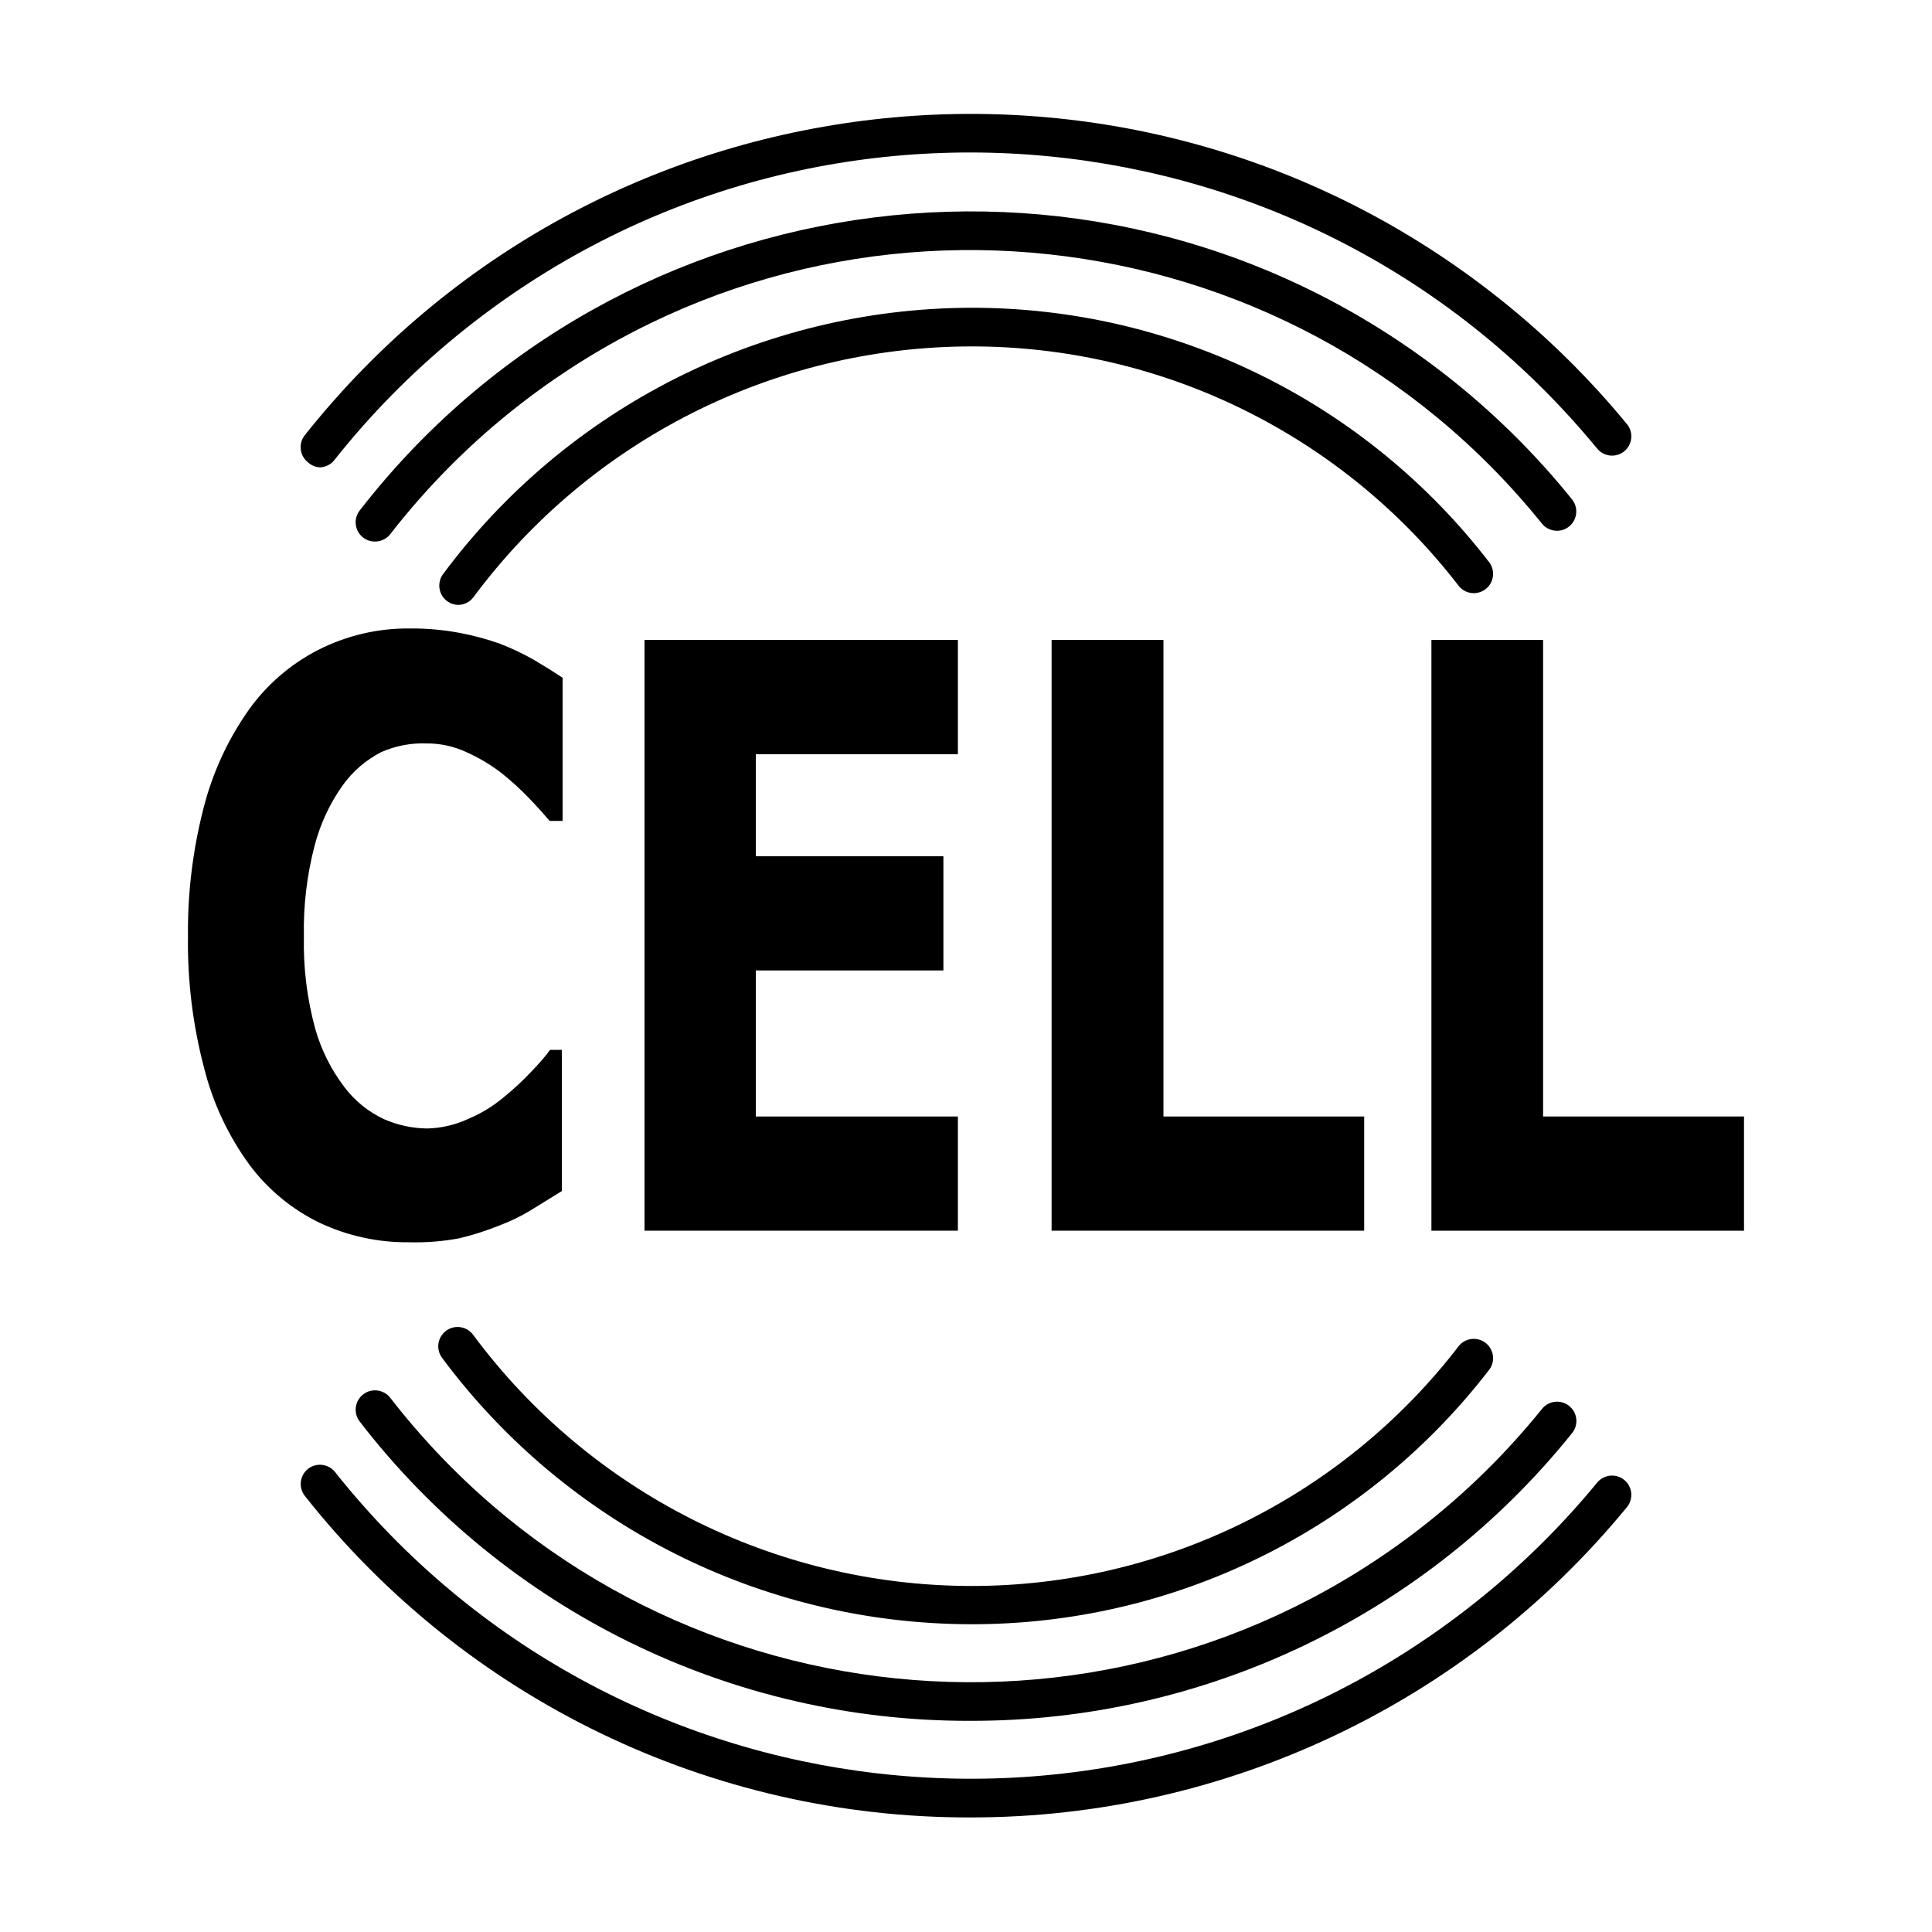 <?xml version="1.0" encoding="iso-8859-1"?>
<!-- Generator: Adobe Illustrator 25.2.3, SVG Export Plug-In . SVG Version: 6.00 Build 0)  -->
<svg version="1.1" id="Layer_1" xmlns="http://www.w3.org/2000/svg" xmlns:xlink="http://www.w3.org/1999/xlink" x="0px" y="0px"
	 viewBox="0 0 100 100" style="enable-background:new 0 0 100 100;" xml:space="preserve">
<g id="Layer_2_1_">
	<g id="Layer_2-2">
		<path d="M21.18,64.3c-0.798,0.009-1.591-0.072-2.366-0.24c-0.775-0.168-1.531-0.422-2.254-0.76
			c-0.718-0.347-1.39-0.777-2.001-1.281c-0.611-0.504-1.162-1.08-1.639-1.719c-0.549-0.75-1.023-1.549-1.417-2.386
			s-0.706-1.713-0.933-2.614c-0.296-1.119-0.514-2.255-0.655-3.401c-0.14-1.146-0.202-2.302-0.185-3.459
			c-0.012-1.111,0.05-2.221,0.184-3.321s0.339-2.193,0.616-3.269c0.229-0.909,0.54-1.793,0.928-2.641s0.854-1.662,1.392-2.429
			c0.467-0.662,1.011-1.263,1.619-1.79s1.279-0.981,2.001-1.35c0.731-0.372,1.501-0.653,2.293-0.84
			c0.792-0.186,1.607-0.278,2.427-0.27c0.429-0.005,0.858,0.011,1.285,0.048c0.427,0.037,0.853,0.094,1.275,0.172
			c0.357,0.066,0.711,0.146,1.061,0.239s0.697,0.2,1.039,0.321c0.316,0.121,0.627,0.254,0.932,0.399
			c0.305,0.145,0.605,0.302,0.898,0.471c0.27,0.16,0.525,0.315,0.765,0.465c0.24,0.15,0.465,0.295,0.675,0.435v3.705v3.705h-0.335
			H28.45c-0.14-0.165-0.298-0.345-0.474-0.54s-0.371-0.405-0.586-0.63c-0.226-0.236-0.461-0.465-0.703-0.685S26.196,40.203,25.94,40
			c-0.278-0.213-0.568-0.409-0.869-0.588c-0.301-0.179-0.611-0.34-0.931-0.482c-0.322-0.15-0.66-0.264-1.005-0.34
			c-0.345-0.075-0.699-0.113-1.055-0.11c-0.404-0.015-0.806,0.016-1.201,0.091c-0.394,0.076-0.779,0.196-1.149,0.359
			c-0.398,0.204-0.768,0.455-1.104,0.745c-0.336,0.29-0.637,0.621-0.896,0.985c-0.332,0.467-0.619,0.962-0.86,1.48
			c-0.241,0.517-0.435,1.056-0.58,1.61c-0.202,0.768-0.351,1.549-0.444,2.335s-0.133,1.581-0.116,2.375
			c-0.019,0.81,0.022,1.619,0.12,2.421c0.099,0.802,0.255,1.597,0.47,2.379c0.154,0.543,0.358,1.068,0.609,1.57
			c0.251,0.502,0.549,0.981,0.891,1.43c0.27,0.358,0.582,0.681,0.927,0.961c0.346,0.281,0.726,0.519,1.133,0.709
			c0.352,0.154,0.717,0.272,1.091,0.352s0.755,0.123,1.139,0.128c0.361-0.009,0.719-0.054,1.069-0.134
			c0.35-0.08,0.692-0.196,1.021-0.346c0.345-0.143,0.678-0.312,0.995-0.506c0.318-0.194,0.62-0.413,0.905-0.654
			c0.242-0.196,0.478-0.4,0.706-0.612s0.45-0.431,0.664-0.658c0.215-0.225,0.408-0.433,0.575-0.625
			c0.167-0.193,0.31-0.37,0.425-0.535h0.305h0.305v3.655v3.655l-0.81,0.5l-0.81,0.5c-0.256,0.155-0.518,0.298-0.787,0.428
			c-0.269,0.13-0.543,0.248-0.823,0.352c-0.335,0.135-0.674,0.258-1.018,0.368s-0.691,0.208-1.042,0.292
			c-0.43,0.082-0.864,0.14-1.299,0.175C22.055,64.3,21.618,64.312,21.18,64.3z"/>
		<path d="M49.58,63.7h-8.11h-8.11V48.41V33.12h8.11h8.11v2.96v2.96h-5.23h-5.23v2.64v2.64h4.855h4.855v2.955v2.955h-4.855H39.12
			v3.78v3.78h5.23h5.23v2.955V63.7z"/>
		<path d="M70.61,63.7h-8.09h-8.09V48.41V33.12h2.895h2.895v12.335V57.79h5.195h5.195v2.955V63.7z"/>
		<path d="M90.27,63.7h-8.09h-8.09V48.41V33.12h2.89h2.89v12.335V57.79h5.2h5.2v2.955C90.27,60.745,90.27,63.7,90.27,63.7z"/>
		<path d="M16.56,24.19c-0.115-0.006-0.228-0.032-0.333-0.076c-0.104-0.044-0.202-0.106-0.287-0.184
			c-0.217-0.171-0.343-0.414-0.373-0.668s0.038-0.52,0.209-0.736c0.001-0.001,0.001-0.002,0.002-0.003
			c0.001-0.001,0.001-0.002,0.002-0.003c7.56-9.512,18.26-15.059,29.447-16.338s22.863,1.71,32.375,9.27
			c1.213,0.964,2.372,1.99,3.475,3.075s2.148,2.227,3.132,3.424c0.175,0.213,0.248,0.477,0.223,0.732
			c-0.025,0.255-0.147,0.5-0.36,0.675l-0.001,0.001L84.07,23.36c-0.213,0.173-0.476,0.243-0.729,0.218
			c-0.253-0.025-0.497-0.147-0.671-0.358C75.304,14.261,65.005,9.136,54.307,8.092s-21.794,1.993-30.753,9.359
			c-1.144,0.941-2.237,1.941-3.274,2.995c-1.037,1.054-2.019,2.164-2.94,3.324c-0.09,0.127-0.207,0.229-0.341,0.301
			C16.866,24.143,16.716,24.185,16.56,24.19z"/>
		<path d="M19.41,28.03c-0.112,0.001-0.223-0.017-0.328-0.053c-0.105-0.035-0.204-0.088-0.292-0.157
			c-0.216-0.17-0.343-0.412-0.374-0.665c-0.031-0.253,0.035-0.518,0.204-0.735c6.772-8.726,16.44-13.881,26.596-15.162
			s20.801,1.313,29.528,8.085c1.227,0.952,2.396,1.974,3.502,3.06c1.106,1.086,2.149,2.237,3.123,3.446
			c0.171,0.214,0.24,0.478,0.213,0.731c-0.027,0.253-0.15,0.496-0.363,0.669c-0.214,0.174-0.479,0.245-0.734,0.218
			c-0.255-0.026-0.499-0.15-0.673-0.364c-0.001-0.001-0.001-0.001-0.002-0.002c-0.001-0.001-0.001-0.001-0.002-0.002
			c-6.583-8.169-15.856-12.897-25.525-13.937s-19.735,1.61-27.906,8.195c-1.148,0.925-2.241,1.916-3.272,2.967
			c-1.031,1.051-2.002,2.161-2.906,3.326c-0.095,0.121-0.216,0.216-0.351,0.281C19.714,27.996,19.564,28.031,19.41,28.03z"/>
		<path d="M23.73,31.31c-0.276-0.002-0.525-0.116-0.705-0.298c-0.18-0.182-0.29-0.433-0.288-0.709
			c0.001-0.105,0.018-0.208,0.05-0.306c0.032-0.098,0.08-0.192,0.142-0.276c3.207-4.32,7.339-7.758,12.015-10.121
			s9.895-3.651,15.276-3.67c5.266-0.015,10.385,1.199,14.99,3.461c4.605,2.262,8.694,5.572,11.9,9.749
			c0.155,0.229,0.203,0.498,0.154,0.75c-0.049,0.252-0.192,0.484-0.421,0.639c-0.209,0.142-0.454,0.194-0.689,0.164
			s-0.458-0.143-0.624-0.333c-3.02-3.93-6.869-7.044-11.202-9.173s-9.152-3.27-14.108-3.257c-5.074,0.015-9.995,1.227-14.404,3.455
			s-8.304,5.469-11.326,9.545c-0.092,0.117-0.208,0.21-0.338,0.275C24.023,31.27,23.879,31.306,23.73,31.31z"/>
		<path d="M50.22,94.07c-6.712,0.014-13.242-1.512-19.134-4.359S19.94,82.697,15.78,77.43c-0.17-0.216-0.237-0.48-0.208-0.733
			c0.028-0.253,0.154-0.495,0.368-0.667c0.216-0.17,0.48-0.237,0.733-0.208c0.253,0.029,0.495,0.154,0.667,0.368
			c7.214,9.082,17.426,14.379,28.104,15.603c10.679,1.224,21.825-1.626,30.906-8.84c1.16-0.921,2.269-1.903,3.324-2.94
			c1.055-1.037,2.055-2.13,2.995-3.274c0.175-0.211,0.418-0.333,0.671-0.358c0.253-0.025,0.516,0.045,0.729,0.218
			c0.214,0.175,0.337,0.419,0.363,0.674c0.026,0.255-0.046,0.519-0.22,0.733c0,0.001-0.001,0.001-0.001,0.001l-0.001,0.001
			c-4.174,5.09-9.381,9.108-15.189,11.852S56.802,94.077,50.22,94.07z"/>
		<path d="M50.22,89.07c-6.185,0.017-12.197-1.406-17.607-4.058S22.395,78.479,18.62,73.58c-0.17-0.218-0.235-0.484-0.203-0.739
			c0.032-0.254,0.16-0.496,0.378-0.666s0.484-0.235,0.739-0.203s0.496,0.16,0.666,0.378c6.428,8.294,15.61,13.197,25.258,14.419
			s19.762-1.236,28.056-7.664c1.166-0.903,2.277-1.873,3.328-2.904c1.051-1.031,2.042-2.123,2.968-3.271
			c0.171-0.217,0.414-0.343,0.668-0.373s0.52,0.038,0.736,0.209c0.001,0.001,0.002,0.001,0.003,0.002
			c0.001,0.001,0.002,0.001,0.003,0.002c0.215,0.173,0.34,0.417,0.368,0.671s-0.042,0.519-0.215,0.735
			c-0.001,0.001-0.001,0.001-0.002,0.002c-0.001,0.001-0.001,0.001-0.002,0.002c-3.791,4.719-8.552,8.448-13.879,10.994
			S56.273,89.083,50.22,89.07z"/>
		<path d="M50.22,84.07c-5.389-0.014-10.617-1.298-15.301-3.661c-4.684-2.363-8.825-5.803-12.039-10.129
			c-0.164-0.222-0.223-0.49-0.185-0.743c0.038-0.253,0.173-0.492,0.395-0.657c0.222-0.164,0.49-0.223,0.743-0.185
			c0.253,0.038,0.492,0.173,0.657,0.395c3.022,4.076,6.918,7.318,11.326,9.545s9.33,3.44,14.404,3.455
			c4.958,0.011,9.777-1.135,14.11-3.266c4.334-2.132,8.182-5.25,11.2-9.184c0.182-0.208,0.431-0.322,0.686-0.339
			c0.255-0.017,0.517,0.064,0.725,0.245c0.19,0.166,0.303,0.39,0.333,0.625s-0.023,0.48-0.164,0.689
			c-3.207,4.177-7.296,7.487-11.9,9.749C60.606,82.871,55.486,84.085,50.22,84.07z"/>
	</g>
</g>
</svg>
